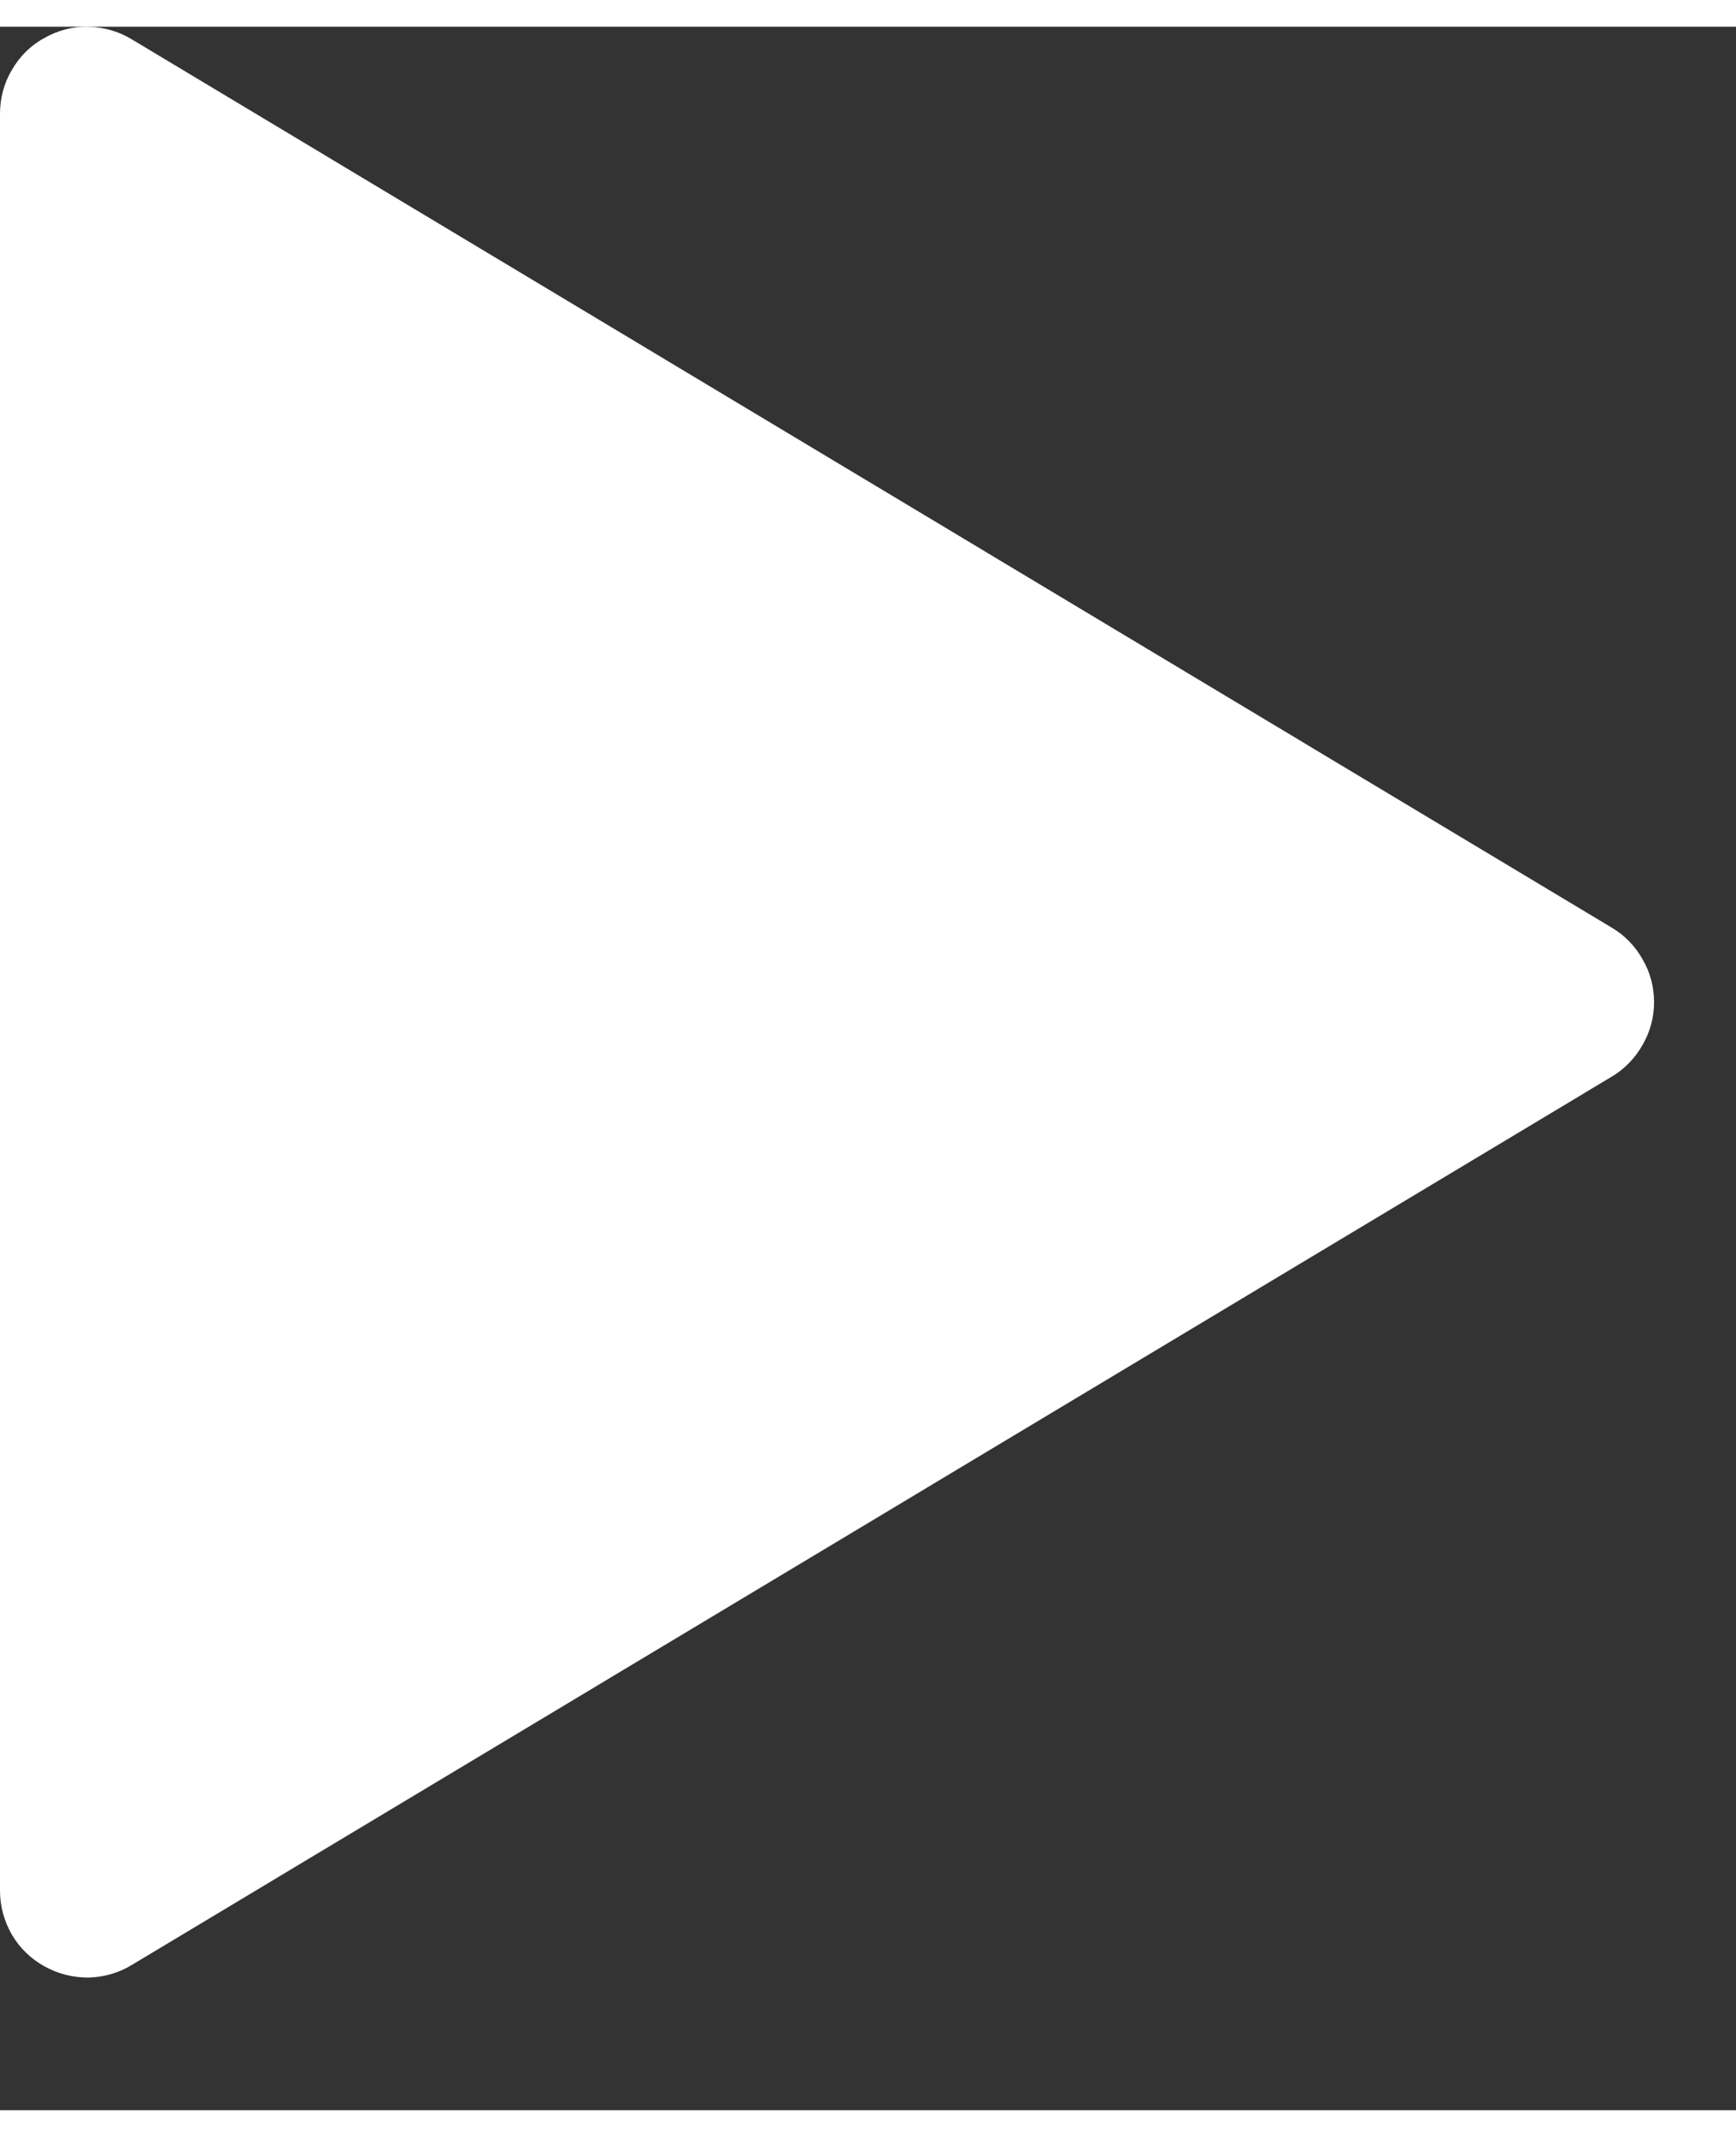 <svg width="13" height="16" viewBox="0 0 5 6" fill="none" xmlns="http://www.w3.org/2000/svg">
<rect x="0" y="0" width="5" height="6" fill="#333333" stroke="none"/>
<path d="M1.45813e-06 5.368V0.251C-0 0.207 0.011 0.163 0.034 0.125C0.056 0.086 0.088 0.054 0.127 0.033C0.165 0.011 0.209 -0.001 0.253 2.14022e-05C0.298 0.001 0.341 0.013 0.379 0.036L4.643 2.595C4.68 2.617 4.71 2.648 4.731 2.686C4.753 2.723 4.764 2.766 4.764 2.809C4.764 2.852 4.753 2.894 4.731 2.932C4.71 2.969 4.68 3.001 4.643 3.023L0.379 5.582C0.341 5.605 0.298 5.617 0.254 5.618C0.209 5.618 0.166 5.607 0.127 5.585C0.089 5.564 0.056 5.532 0.034 5.494C0.012 5.456 2.75074e-05 5.412 1.45813e-06 5.368Z" fill="#fff"/>
</svg>
